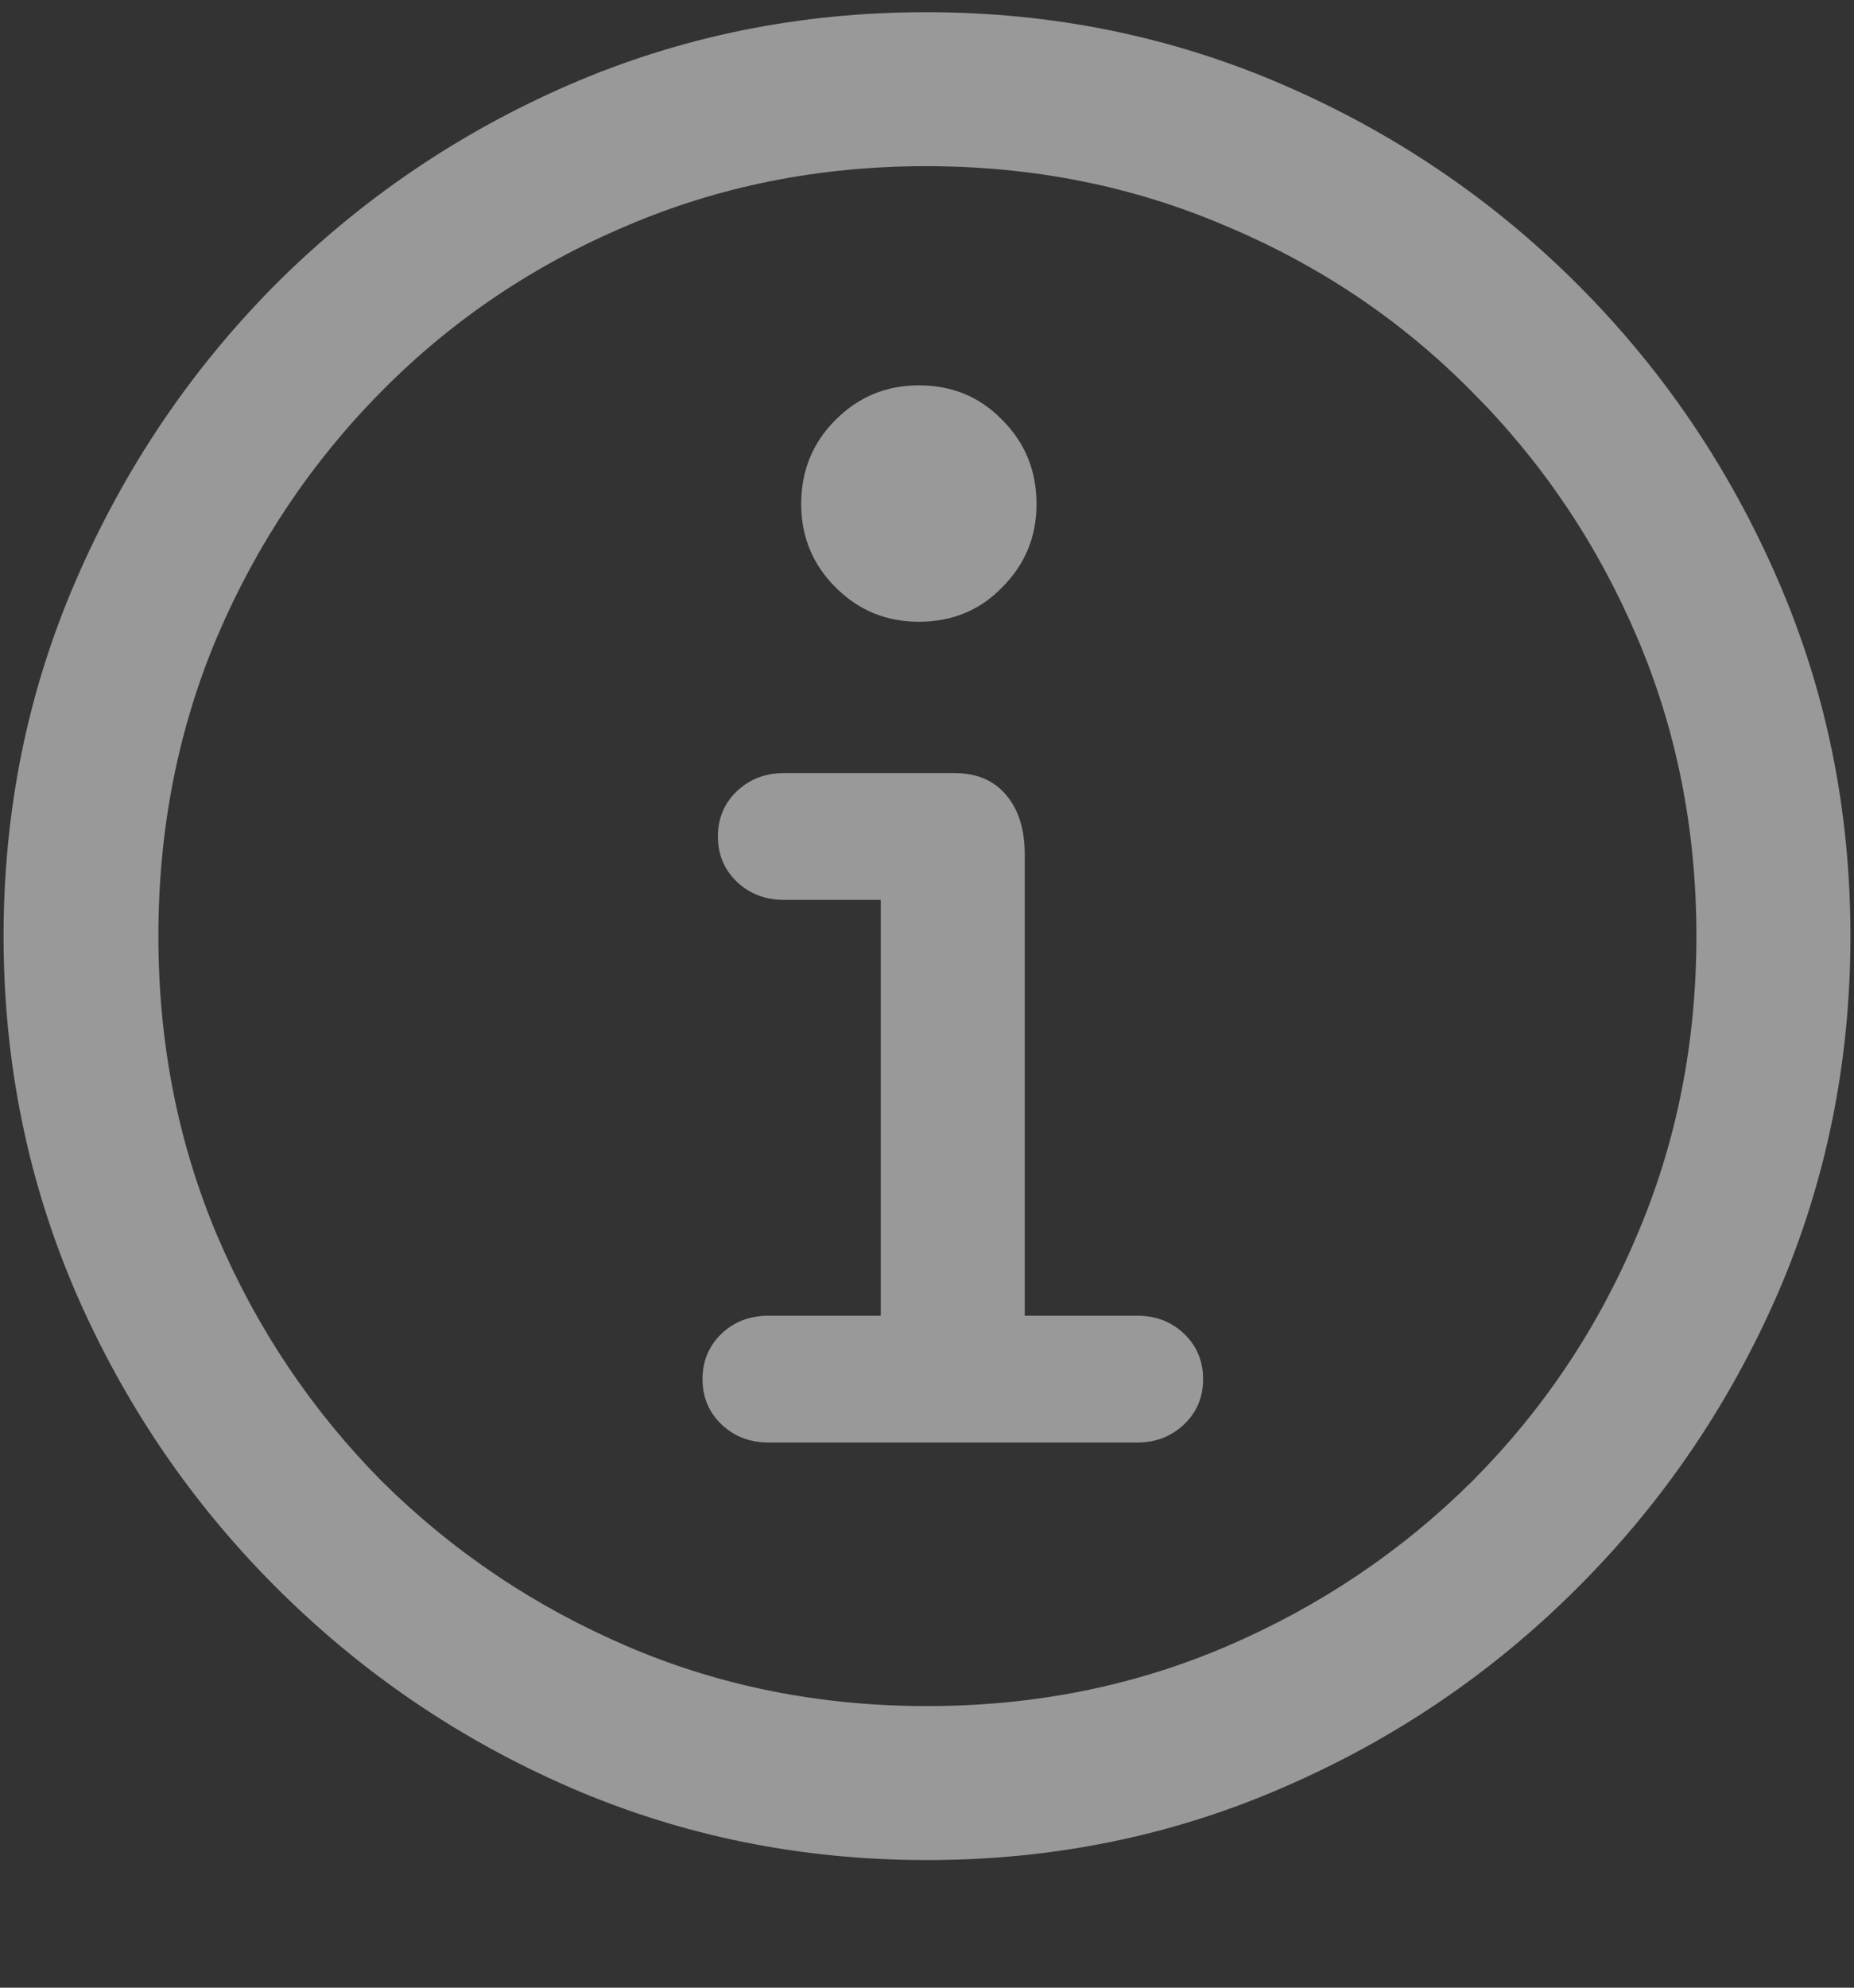 <svg width="14" height="15" viewBox="0 0 14 15" fill="none" xmlns="http://www.w3.org/2000/svg">
<rect x="0" y="0" width="14" height="15" fill="#333333" stroke="none"/>
<path d="M7 14.037C6.048 14.037 5.15 13.855 4.307 13.49C3.468 13.126 2.728 12.622 2.085 11.979C1.442 11.337 0.939 10.596 0.574 9.758C0.21 8.915 0.027 8.017 0.027 7.064C0.027 6.112 0.21 5.216 0.574 4.378C0.939 3.535 1.44 2.792 2.078 2.149C2.721 1.507 3.461 1.003 4.3 0.639C5.143 0.274 6.041 0.092 6.993 0.092C7.946 0.092 8.843 0.274 9.687 0.639C10.53 1.003 11.273 1.507 11.915 2.149C12.558 2.792 13.061 3.535 13.426 4.378C13.79 5.216 13.973 6.112 13.973 7.064C13.973 8.017 13.79 8.915 13.426 9.758C13.061 10.596 12.558 11.337 11.915 11.979C11.273 12.622 10.53 13.126 9.687 13.49C8.848 13.855 7.952 14.037 7 14.037ZM7 12.875C7.807 12.875 8.561 12.725 9.263 12.424C9.965 12.123 10.582 11.708 11.115 11.18C11.648 10.646 12.063 10.029 12.359 9.327C12.66 8.625 12.81 7.871 12.81 7.064C12.81 6.258 12.66 5.504 12.359 4.802C12.059 4.1 11.642 3.482 11.108 2.949C10.58 2.416 9.962 2.001 9.256 1.705C8.554 1.404 7.8 1.254 6.993 1.254C6.187 1.254 5.432 1.404 4.73 1.705C4.029 2.001 3.413 2.416 2.885 2.949C2.356 3.482 1.941 4.1 1.641 4.802C1.344 5.504 1.196 6.258 1.196 7.064C1.196 7.871 1.344 8.625 1.641 9.327C1.941 10.029 2.356 10.646 2.885 11.18C3.418 11.708 4.035 12.123 4.737 12.424C5.439 12.725 6.193 12.875 7 12.875ZM5.804 10.886C5.662 10.886 5.544 10.84 5.448 10.749C5.353 10.658 5.305 10.544 5.305 10.407C5.305 10.271 5.353 10.157 5.448 10.065C5.544 9.974 5.662 9.929 5.804 9.929H6.651V6.791H5.92C5.779 6.791 5.66 6.745 5.564 6.654C5.469 6.563 5.421 6.449 5.421 6.312C5.421 6.176 5.469 6.062 5.564 5.971C5.66 5.88 5.779 5.834 5.92 5.834H7.205C7.378 5.834 7.51 5.891 7.602 6.005C7.693 6.114 7.738 6.262 7.738 6.449V9.929H8.586C8.727 9.929 8.846 9.974 8.941 10.065C9.037 10.157 9.085 10.271 9.085 10.407C9.085 10.544 9.037 10.658 8.941 10.749C8.846 10.84 8.727 10.886 8.586 10.886H5.804ZM6.938 4.692C6.692 4.692 6.483 4.606 6.31 4.433C6.136 4.259 6.05 4.05 6.05 3.804C6.05 3.553 6.136 3.341 6.31 3.168C6.483 2.995 6.692 2.908 6.938 2.908C7.189 2.908 7.399 2.995 7.567 3.168C7.741 3.341 7.827 3.553 7.827 3.804C7.827 4.05 7.741 4.259 7.567 4.433C7.399 4.606 7.189 4.692 6.938 4.692Z" fill="white" fill-opacity="0.5"/>
</svg>
